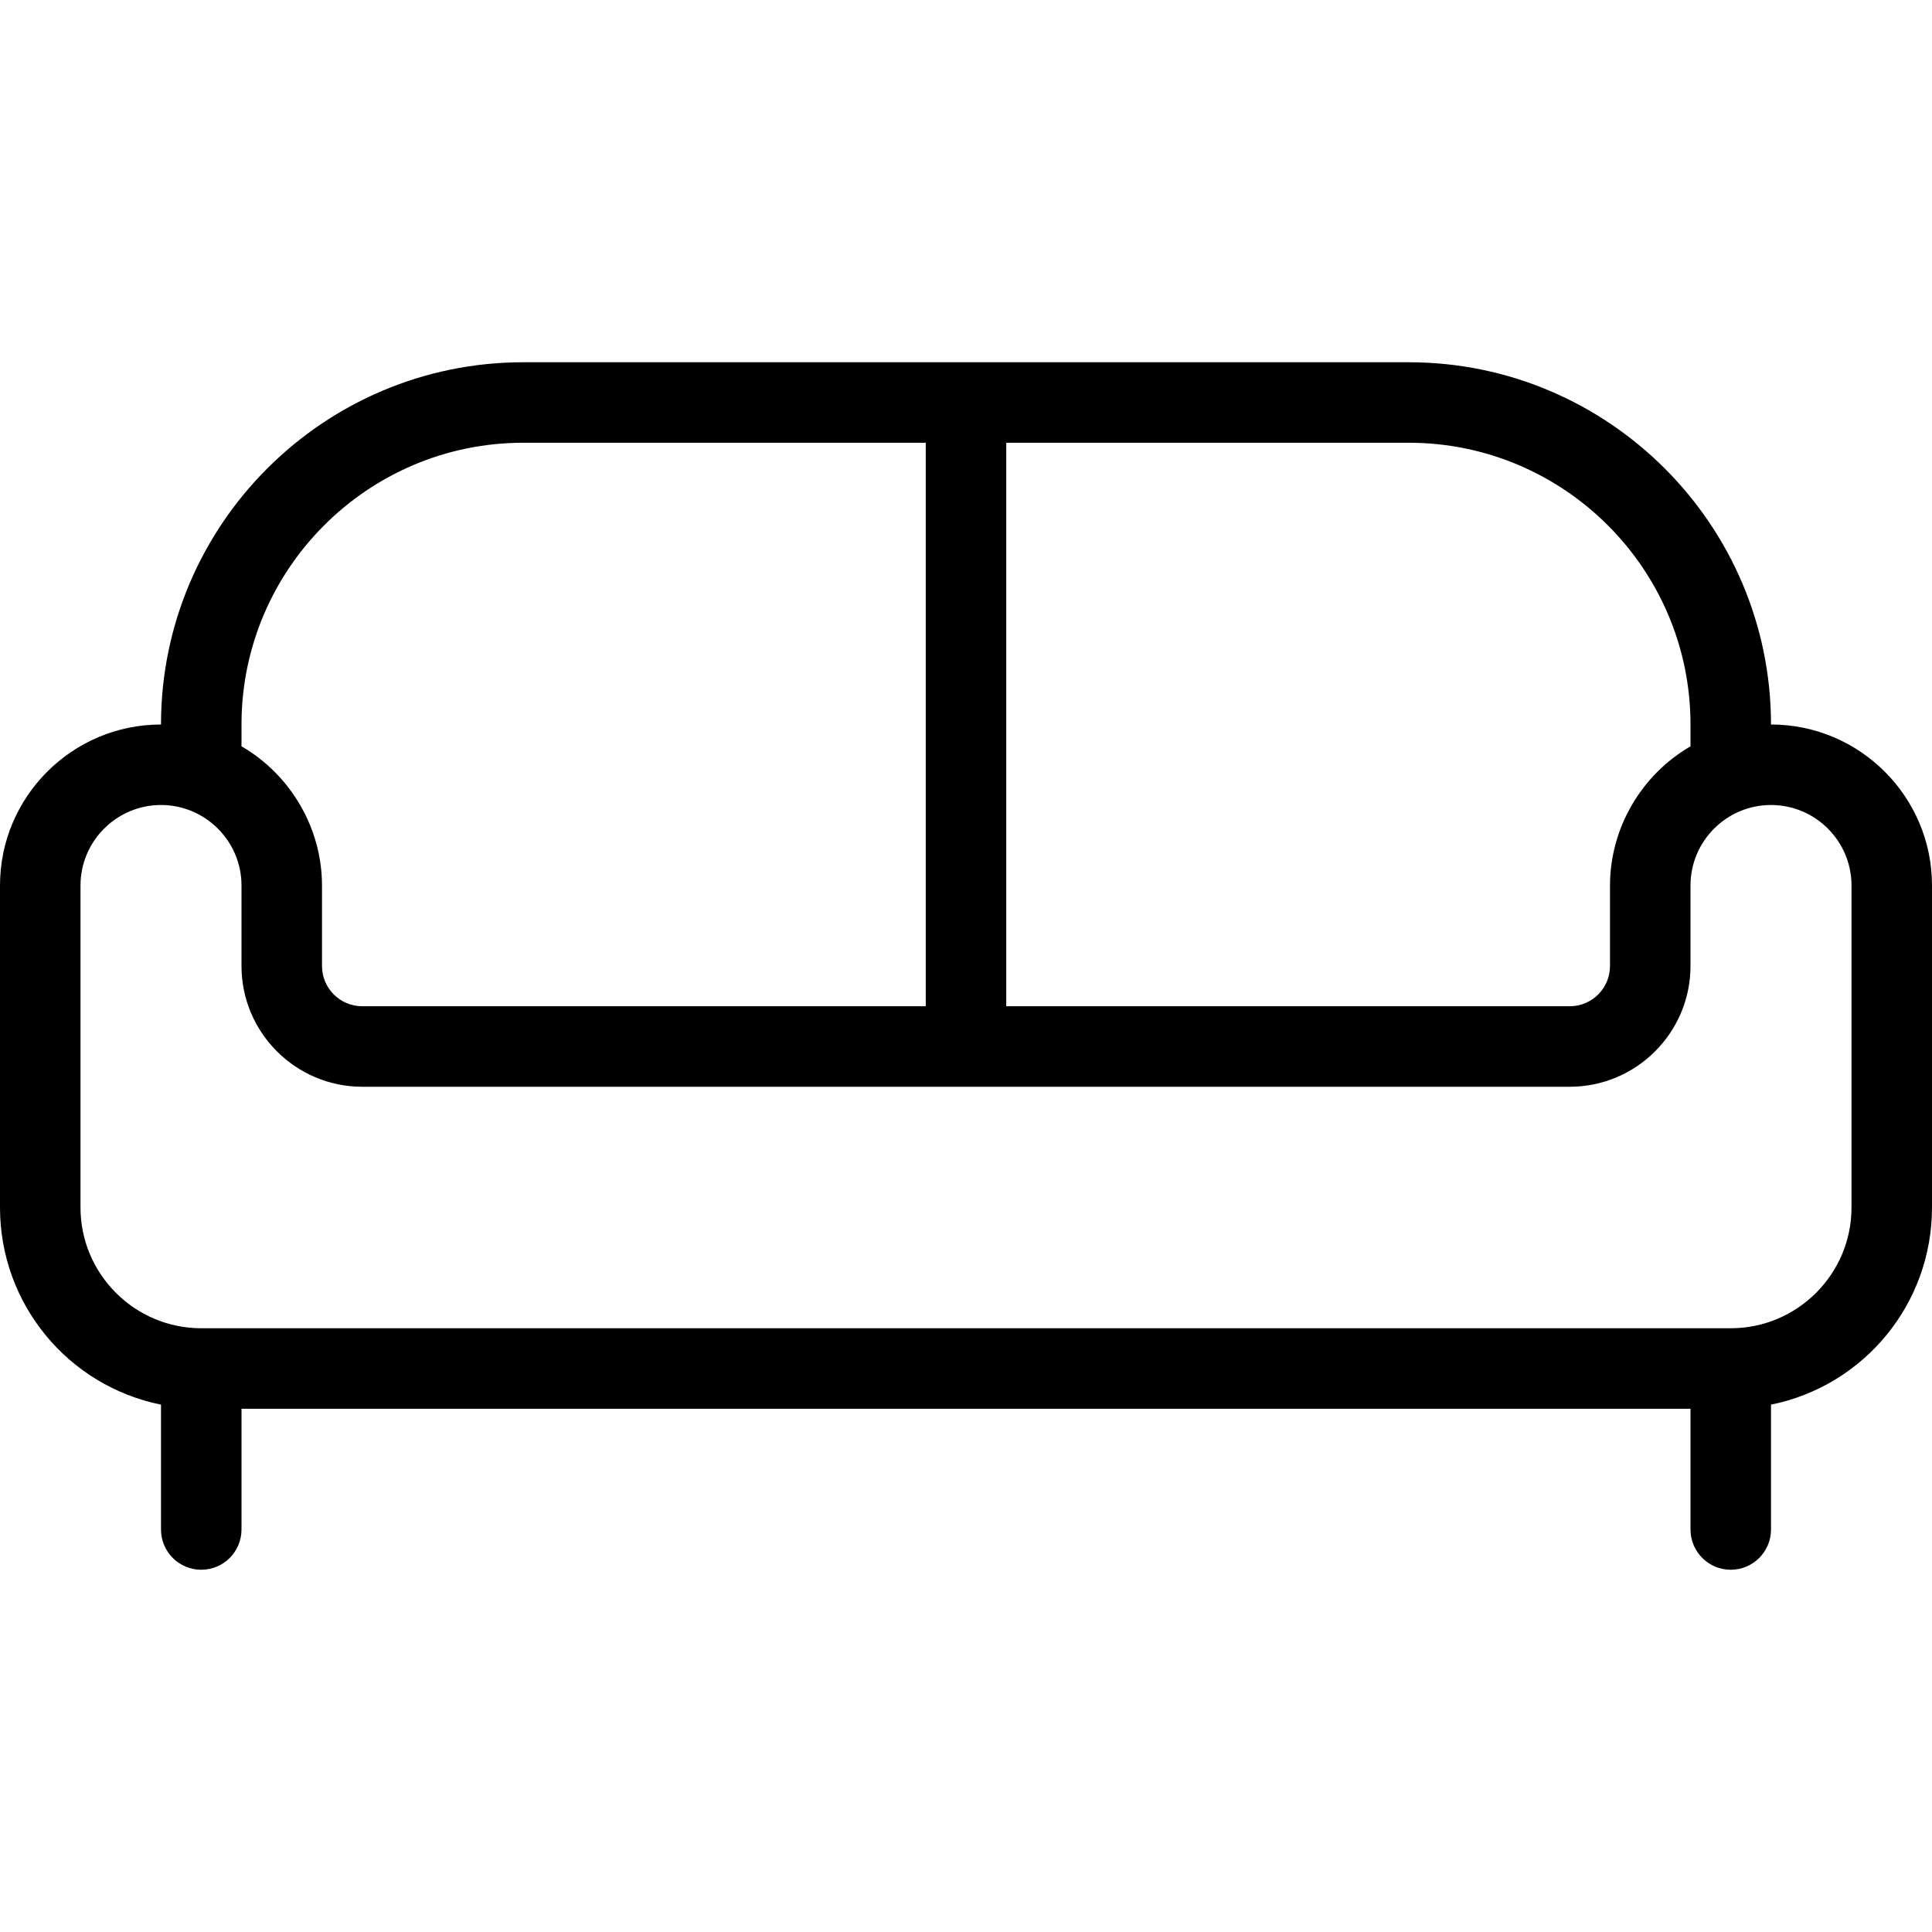 <svg xmlns="http://www.w3.org/2000/svg" viewBox="0 0 24 24"><path d="M21.5 19.5c-.276 0-.5-.224-.5-.5v-1.5H3V19c0 .276-.224.5-.5.5S2 19.276 2 19v-1.551C.845 17.215 0 16.199 0 15v-4c0-1.103.897-2 2-2 0-2.481 2.019-4.5 4.5-4.5h11C19.981 4.5 22 6.519 22 9c1.103 0 2 .897 2 2v4c0 1.199-.845 2.215-2 2.449V19c0 .276-.224.5-.5.5zM2 10c-.551 0-1 .449-1 1v4c0 .827.673 1.5 1.5 1.5h19c.827 0 1.5-.673 1.5-1.5v-4c0-.551-.448-1-1-1s-1 .449-1 1v1c0 .827-.673 1.5-1.5 1.5h-15c-.827 0-1.5-.673-1.5-1.5v-1c0-.551-.449-1-1-1zm17.5 2.5c.276 0 .5-.224.5-.5v-1c0-.711.388-1.374 1-1.729V9c0-1.93-1.57-3.5-3.5-3.5h-5v7h7zM3 9.271c.612.355 1 1.018 1 1.729v1c0 .276.224.5.5.5h7v-7h-5C4.57 5.5 3 7.07 3 9v.271z"/></svg>